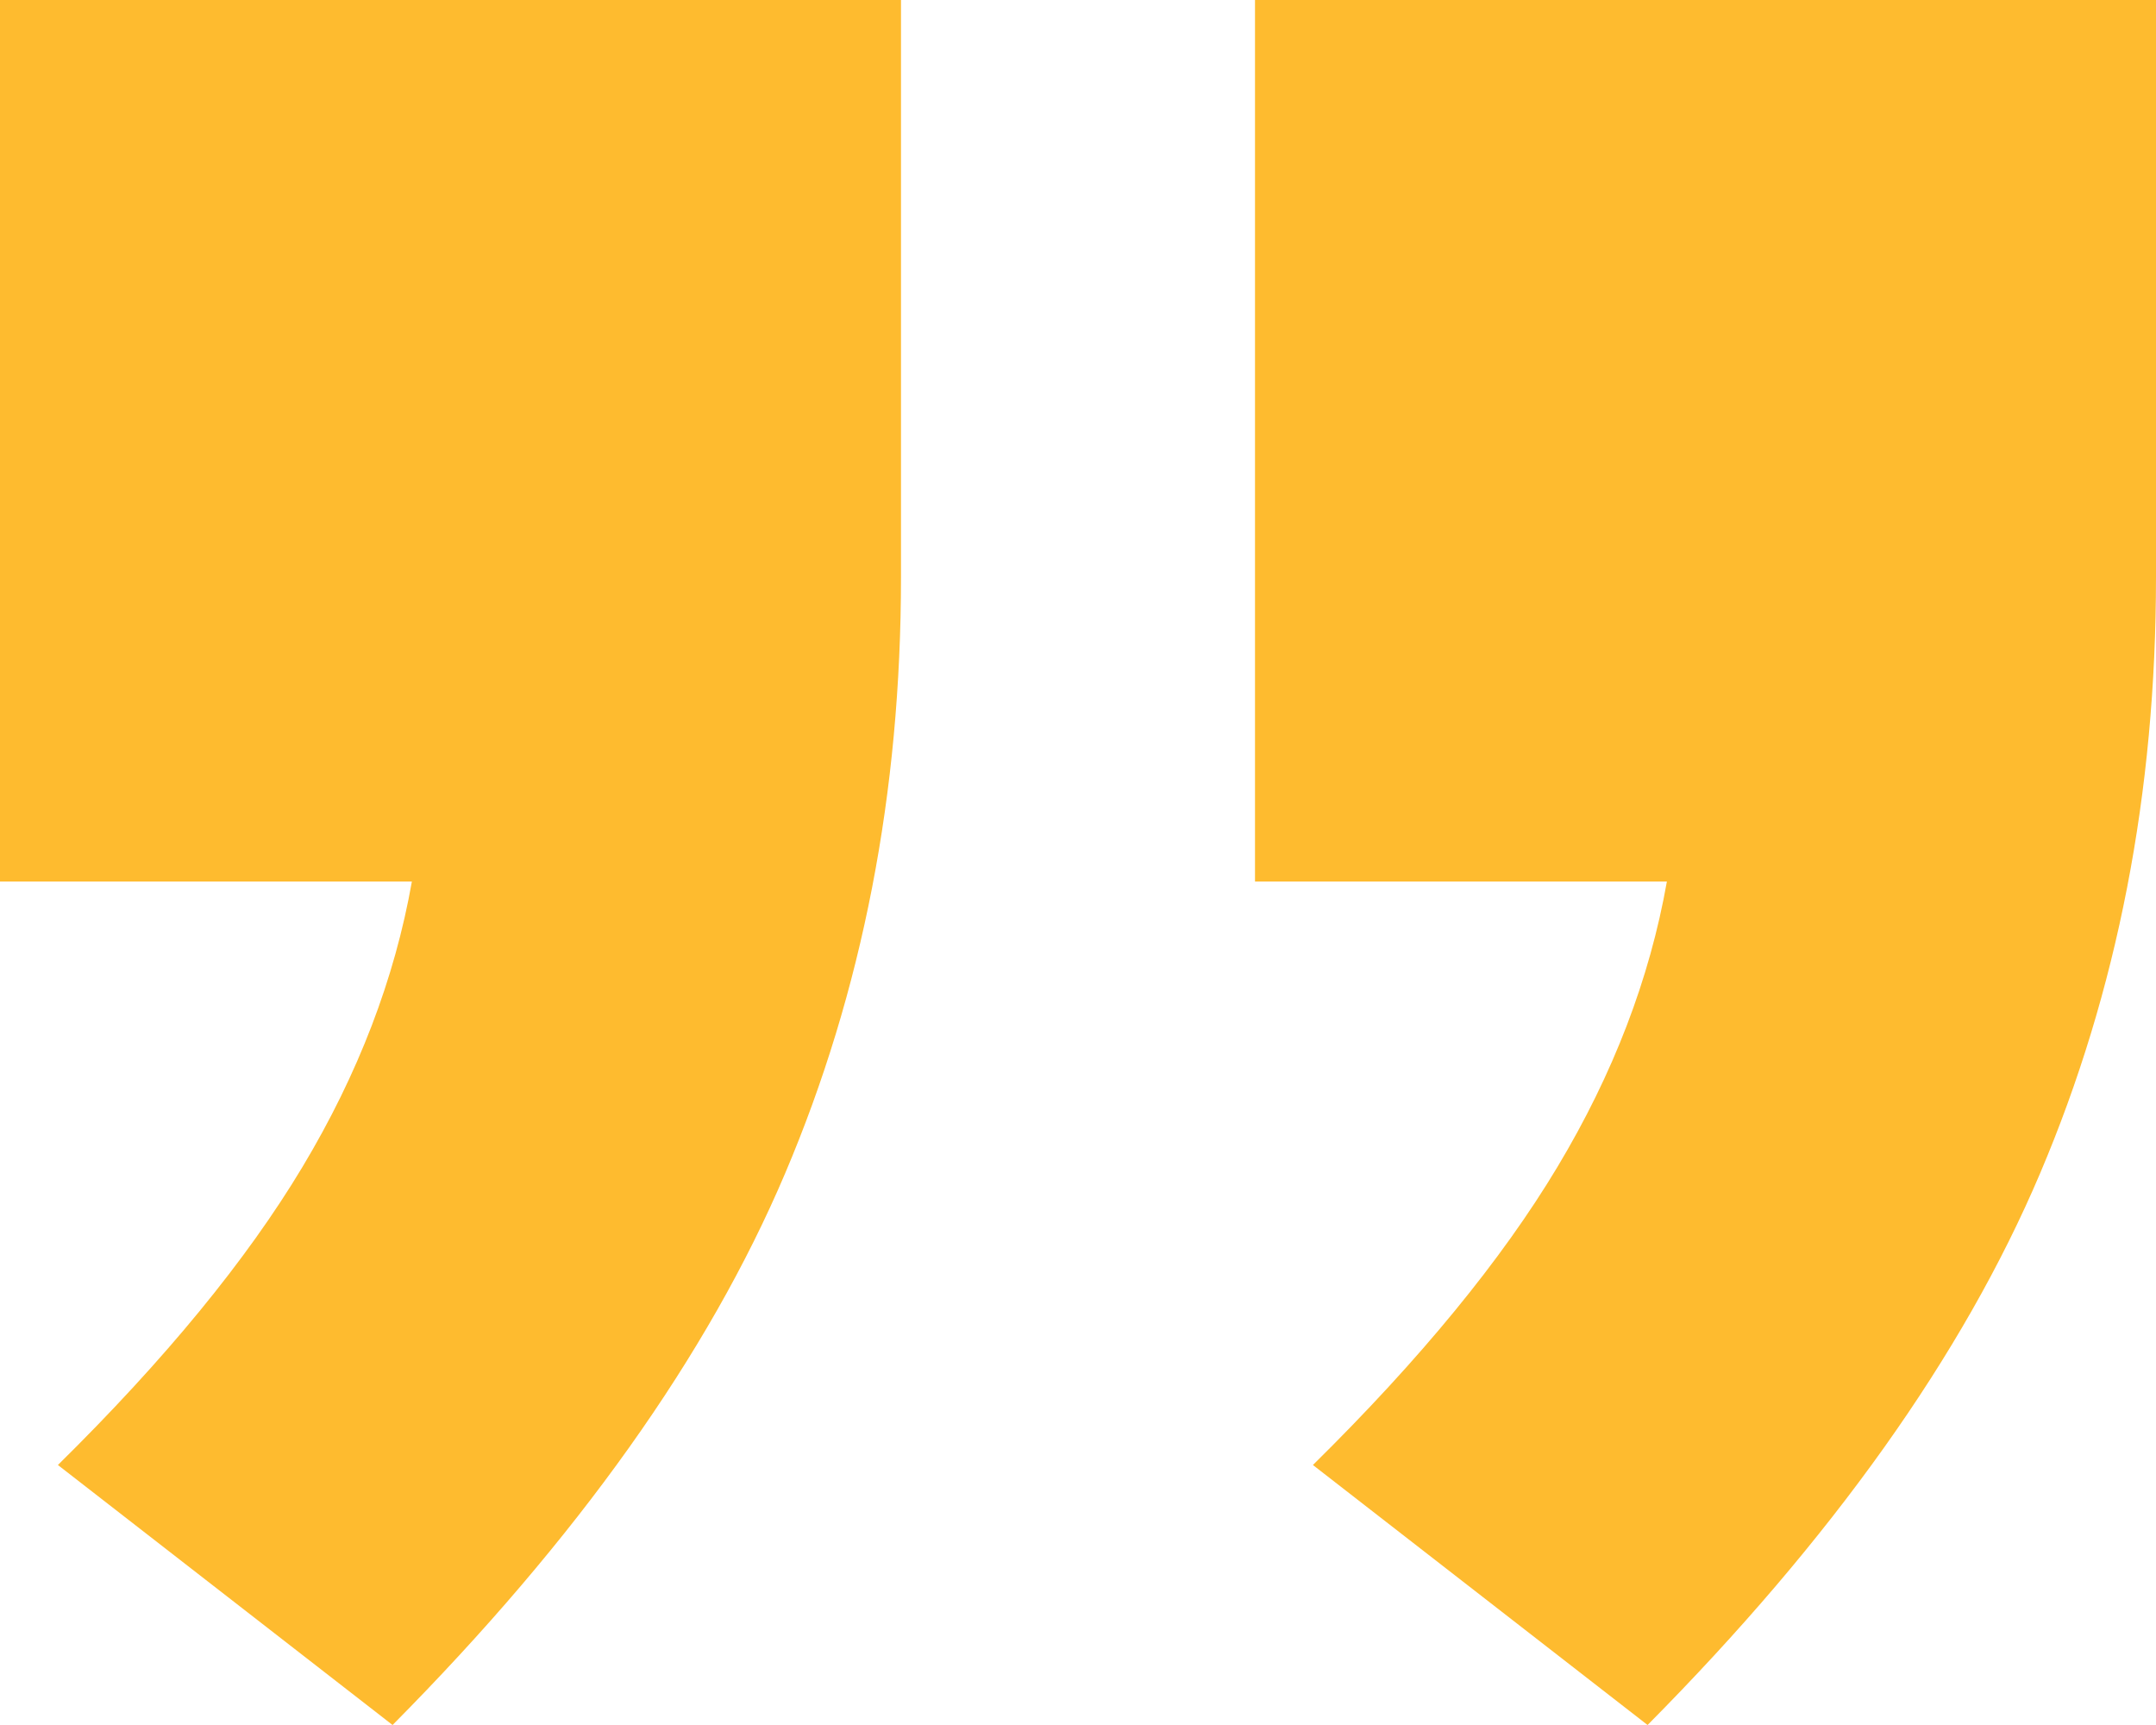 <svg width="50" height="40" viewBox="0 0 50 40" fill="none" xmlns="http://www.w3.org/2000/svg">
<path d="M50 1.37411e-06L50 13.382C50 18.382 49.105 22.99 47.313 27.206C45.522 31.422 42.488 35.686 38.209 40L30.448 33.971C32.935 31.52 34.826 29.216 36.119 27.059C37.413 24.902 38.259 22.696 38.657 20.441L29.105 20.441V1.37411e-06H50ZM20.895 1.37411e-06V13.382C20.895 18.382 20 22.99 18.209 27.206C16.418 31.422 13.383 35.686 9.104 40L1.343 33.971C3.831 31.52 5.721 29.216 7.015 27.059C8.308 24.902 9.154 22.696 9.552 20.441L-1.66907e-06 20.441L-1.66907e-06 1.37411e-06H20.895Z" fill="#FEBB2F"/>
</svg>

